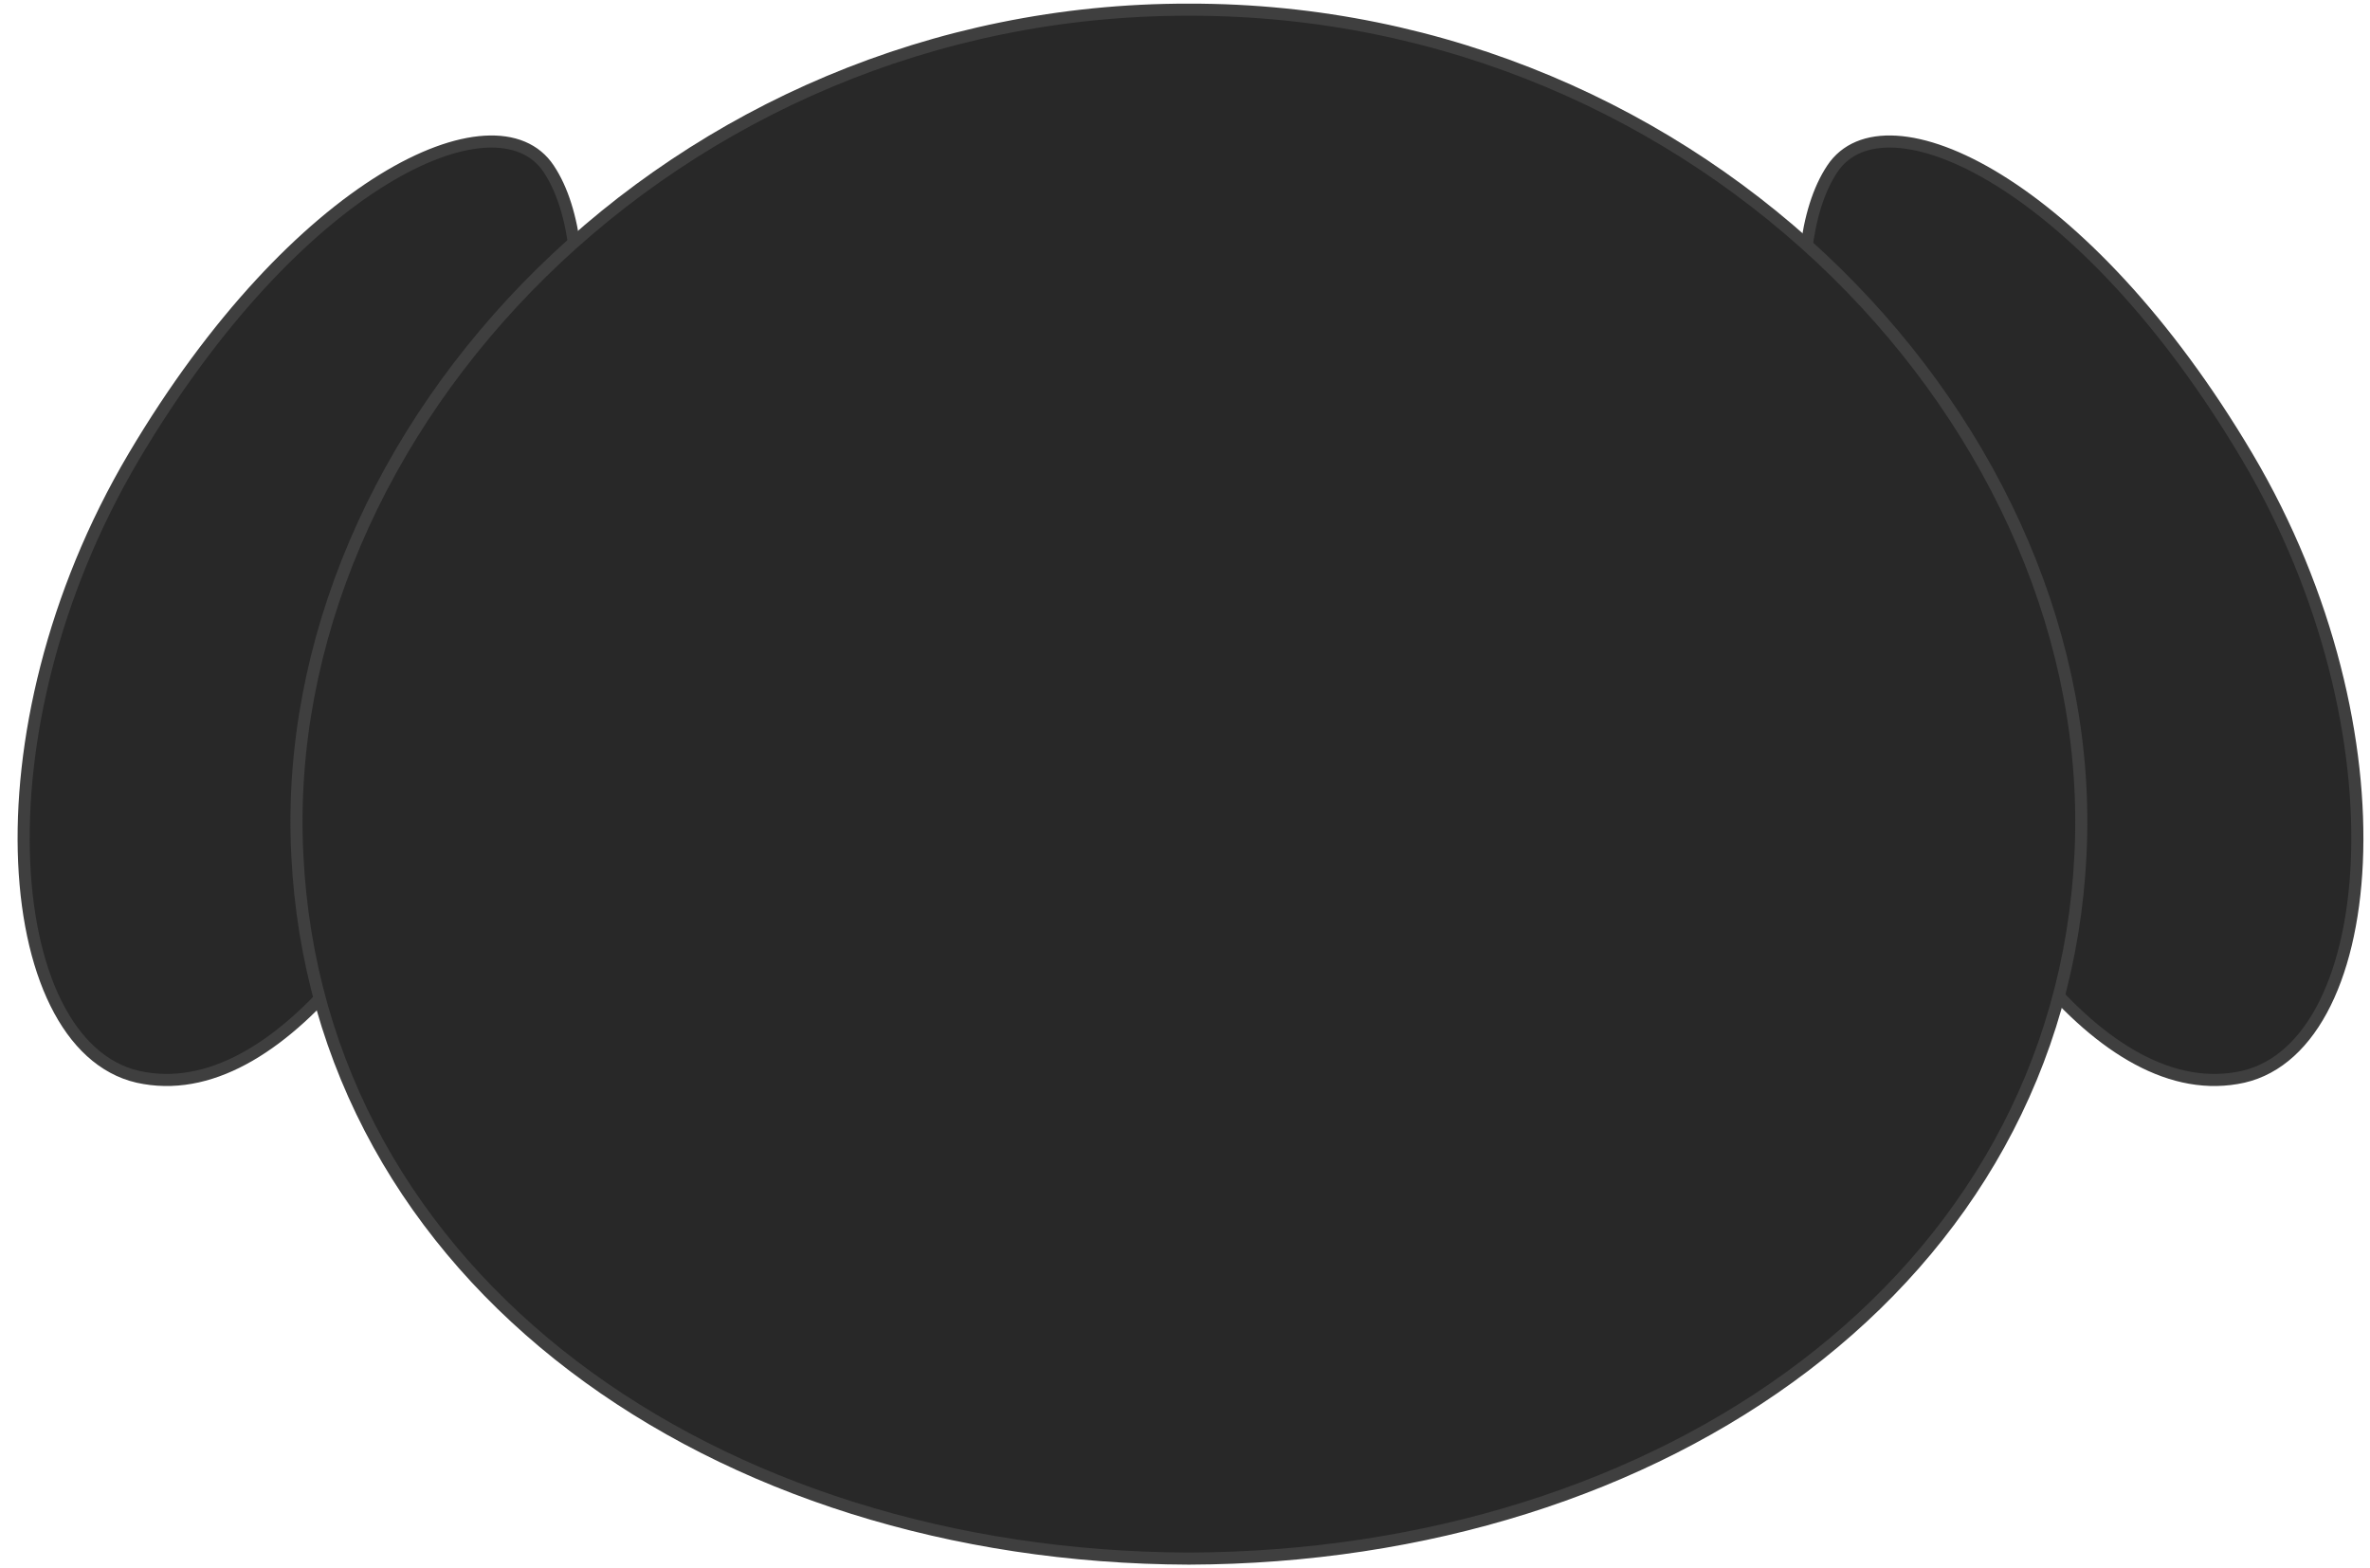<svg xmlns="http://www.w3.org/2000/svg" width="196" height="129.696" fill="#282828" stroke="#3f3f3f" stroke-miterlimit="10" xmlns:v="https://vecta.io/nano"><path d="M41.648 55.687c-6.252 17.897-18.005 35.465-29.693 33.472-11.825-1.883-14.424-28.521-.892-51.39C24.575 14.957 41.051 7.435 45.379 13.964c4.541 6.821 2.299 23.513-3.731 41.723zm113.615 0c6.251 17.897 18.004 35.465 29.693 33.472 11.824-1.882 14.423-28.521.893-51.39-13.514-22.812-29.989-30.334-34.317-23.805-4.541 6.821-2.3 23.513 3.731 41.723z"/><path d="M172.058 70.652c-1.702 35.309-34.569 58.123-73.737 58.244-39.167-.121-72.034-22.936-73.735-58.244C22.831 35.542 55.683.727 98.32.801c42.638-.074 75.492 34.741 73.738 69.851z"/></svg>